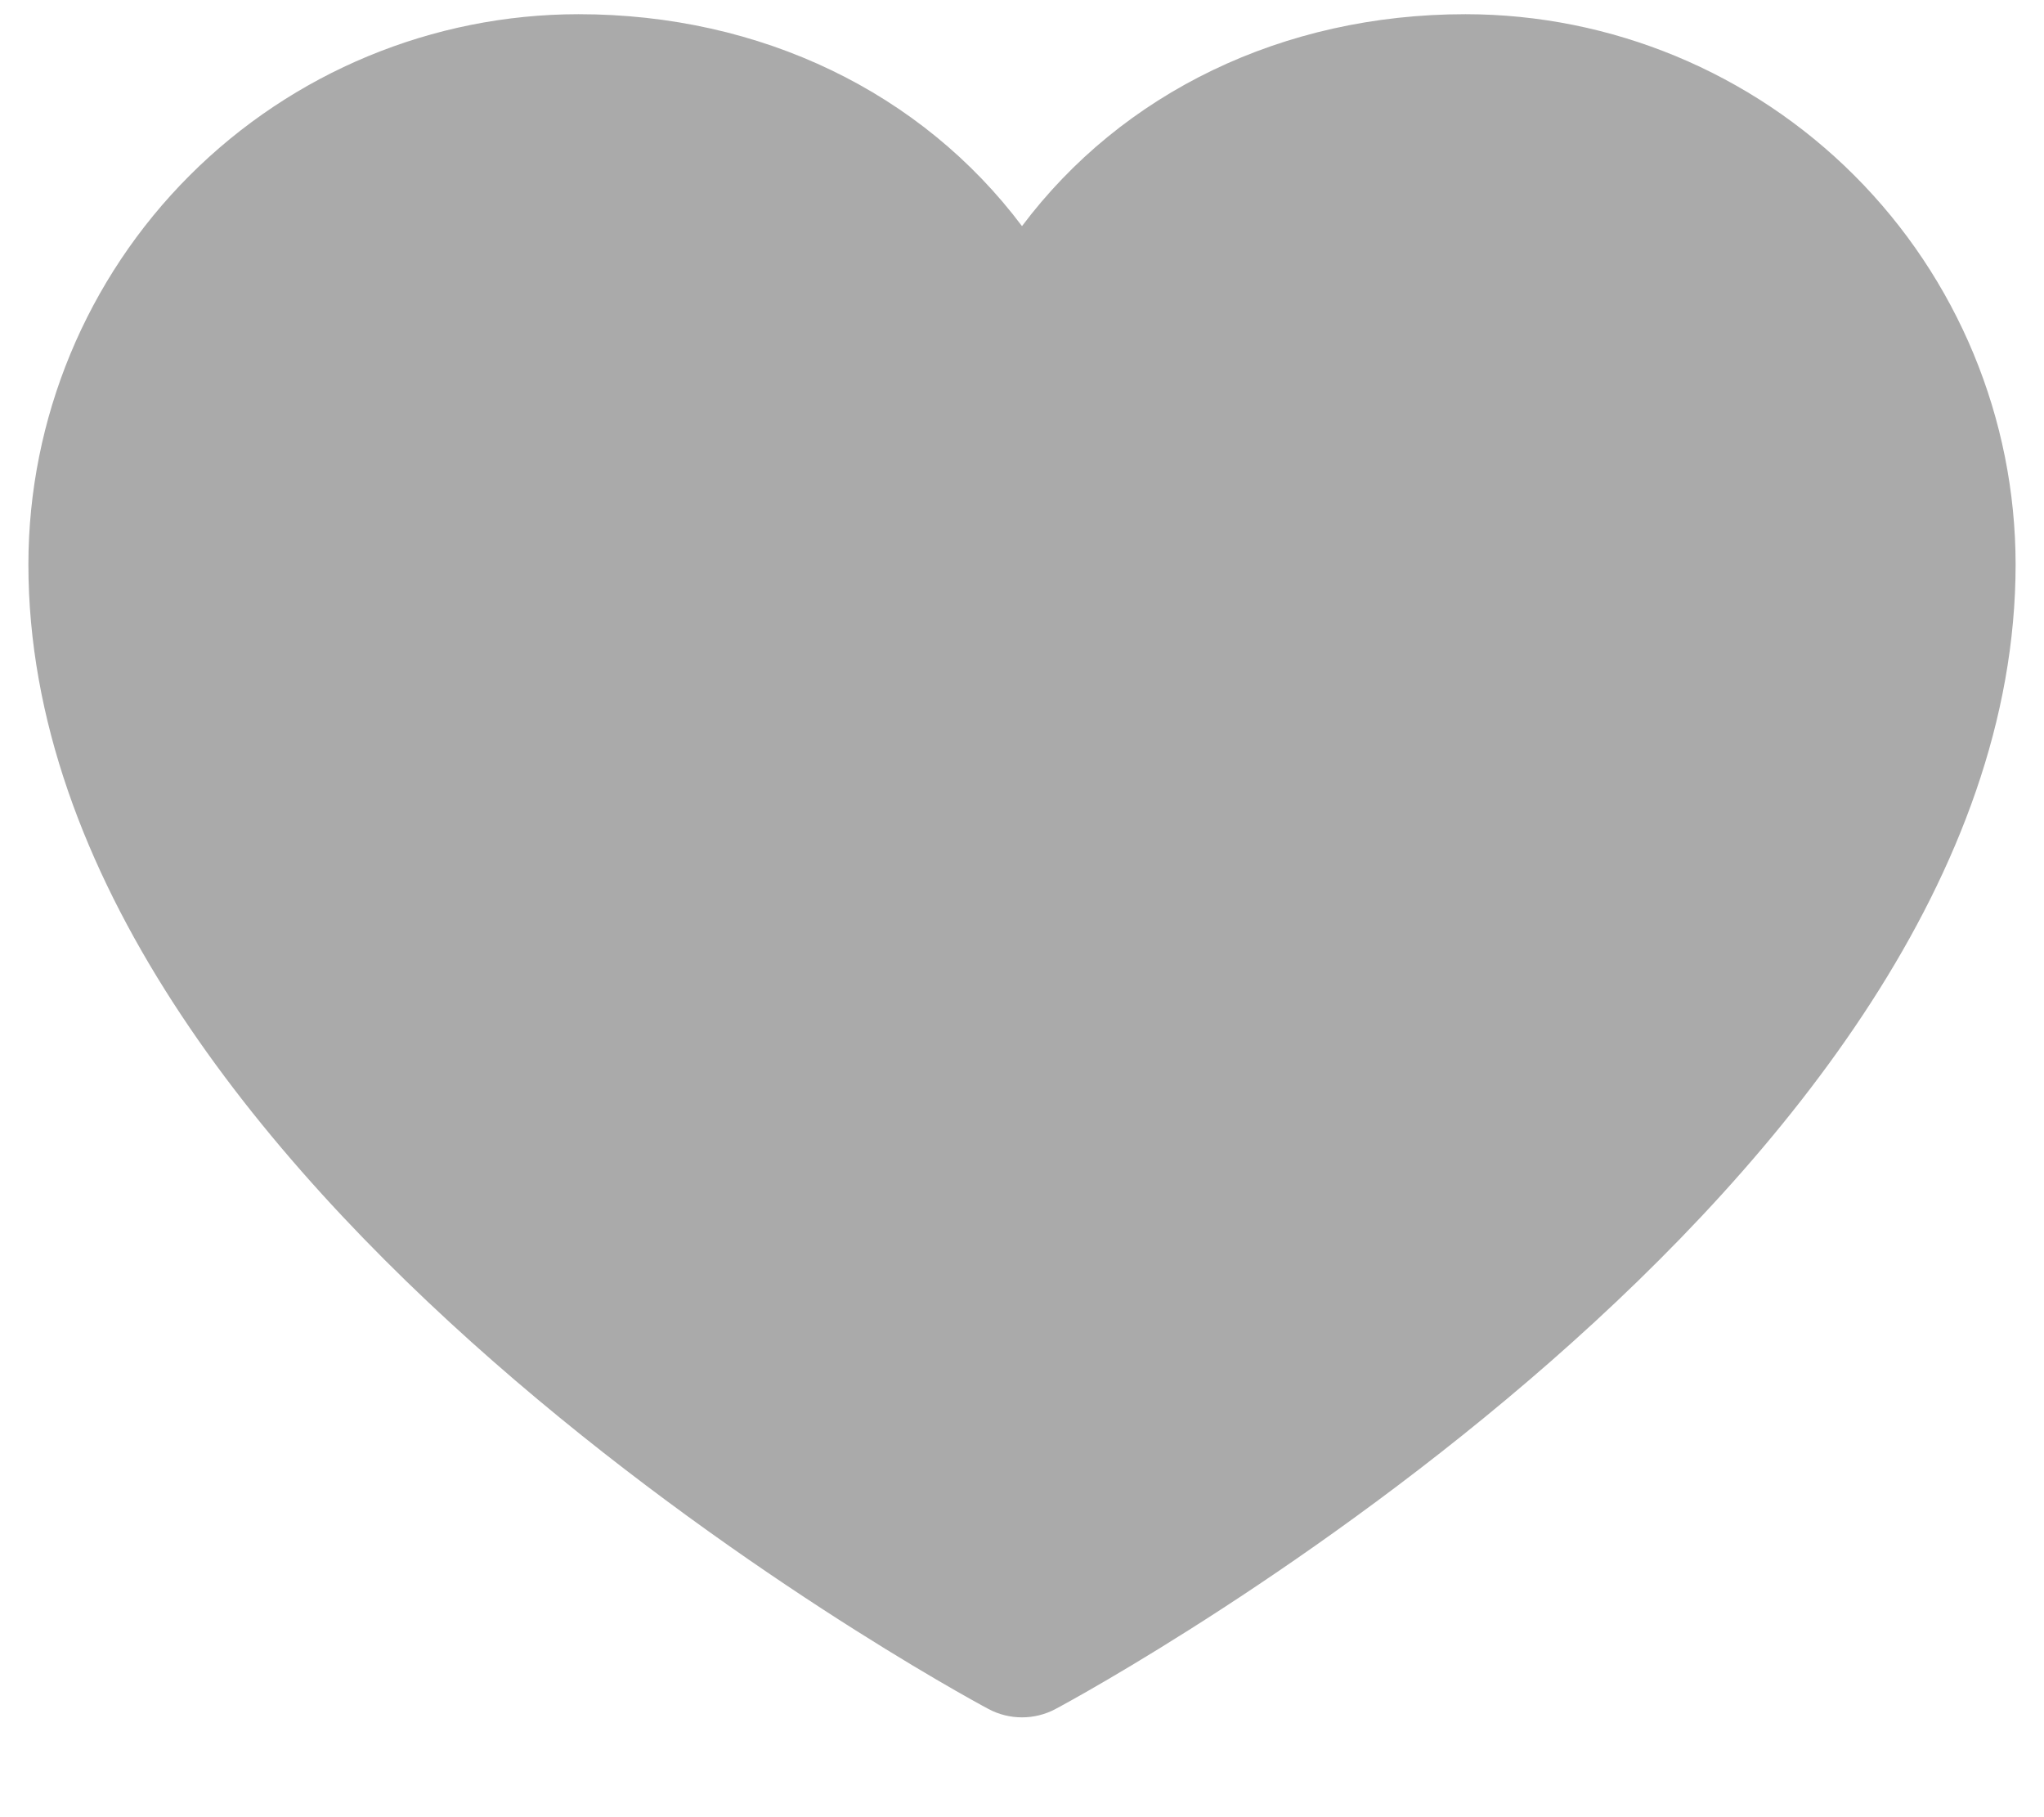 <svg width="18" height="16" viewBox="0 0 18 16" fill="none" xmlns="http://www.w3.org/2000/svg">
<path d="M17.75 4.969C17.75 10.438 9.641 14.864 9.296 15.047C9.205 15.096 9.103 15.121 9 15.121C8.897 15.121 8.795 15.096 8.704 15.047C8.359 14.864 0.25 10.438 0.25 4.969C0.251 3.685 0.762 2.453 1.67 1.545C2.578 0.637 3.81 0.126 5.094 0.125C6.707 0.125 8.12 0.819 9 1.991C9.88 0.819 11.293 0.125 12.906 0.125C14.19 0.126 15.422 0.637 16.33 1.545C17.238 2.453 17.749 3.685 17.75 4.969Z" fill="#AAAAAA"/>
</svg>
